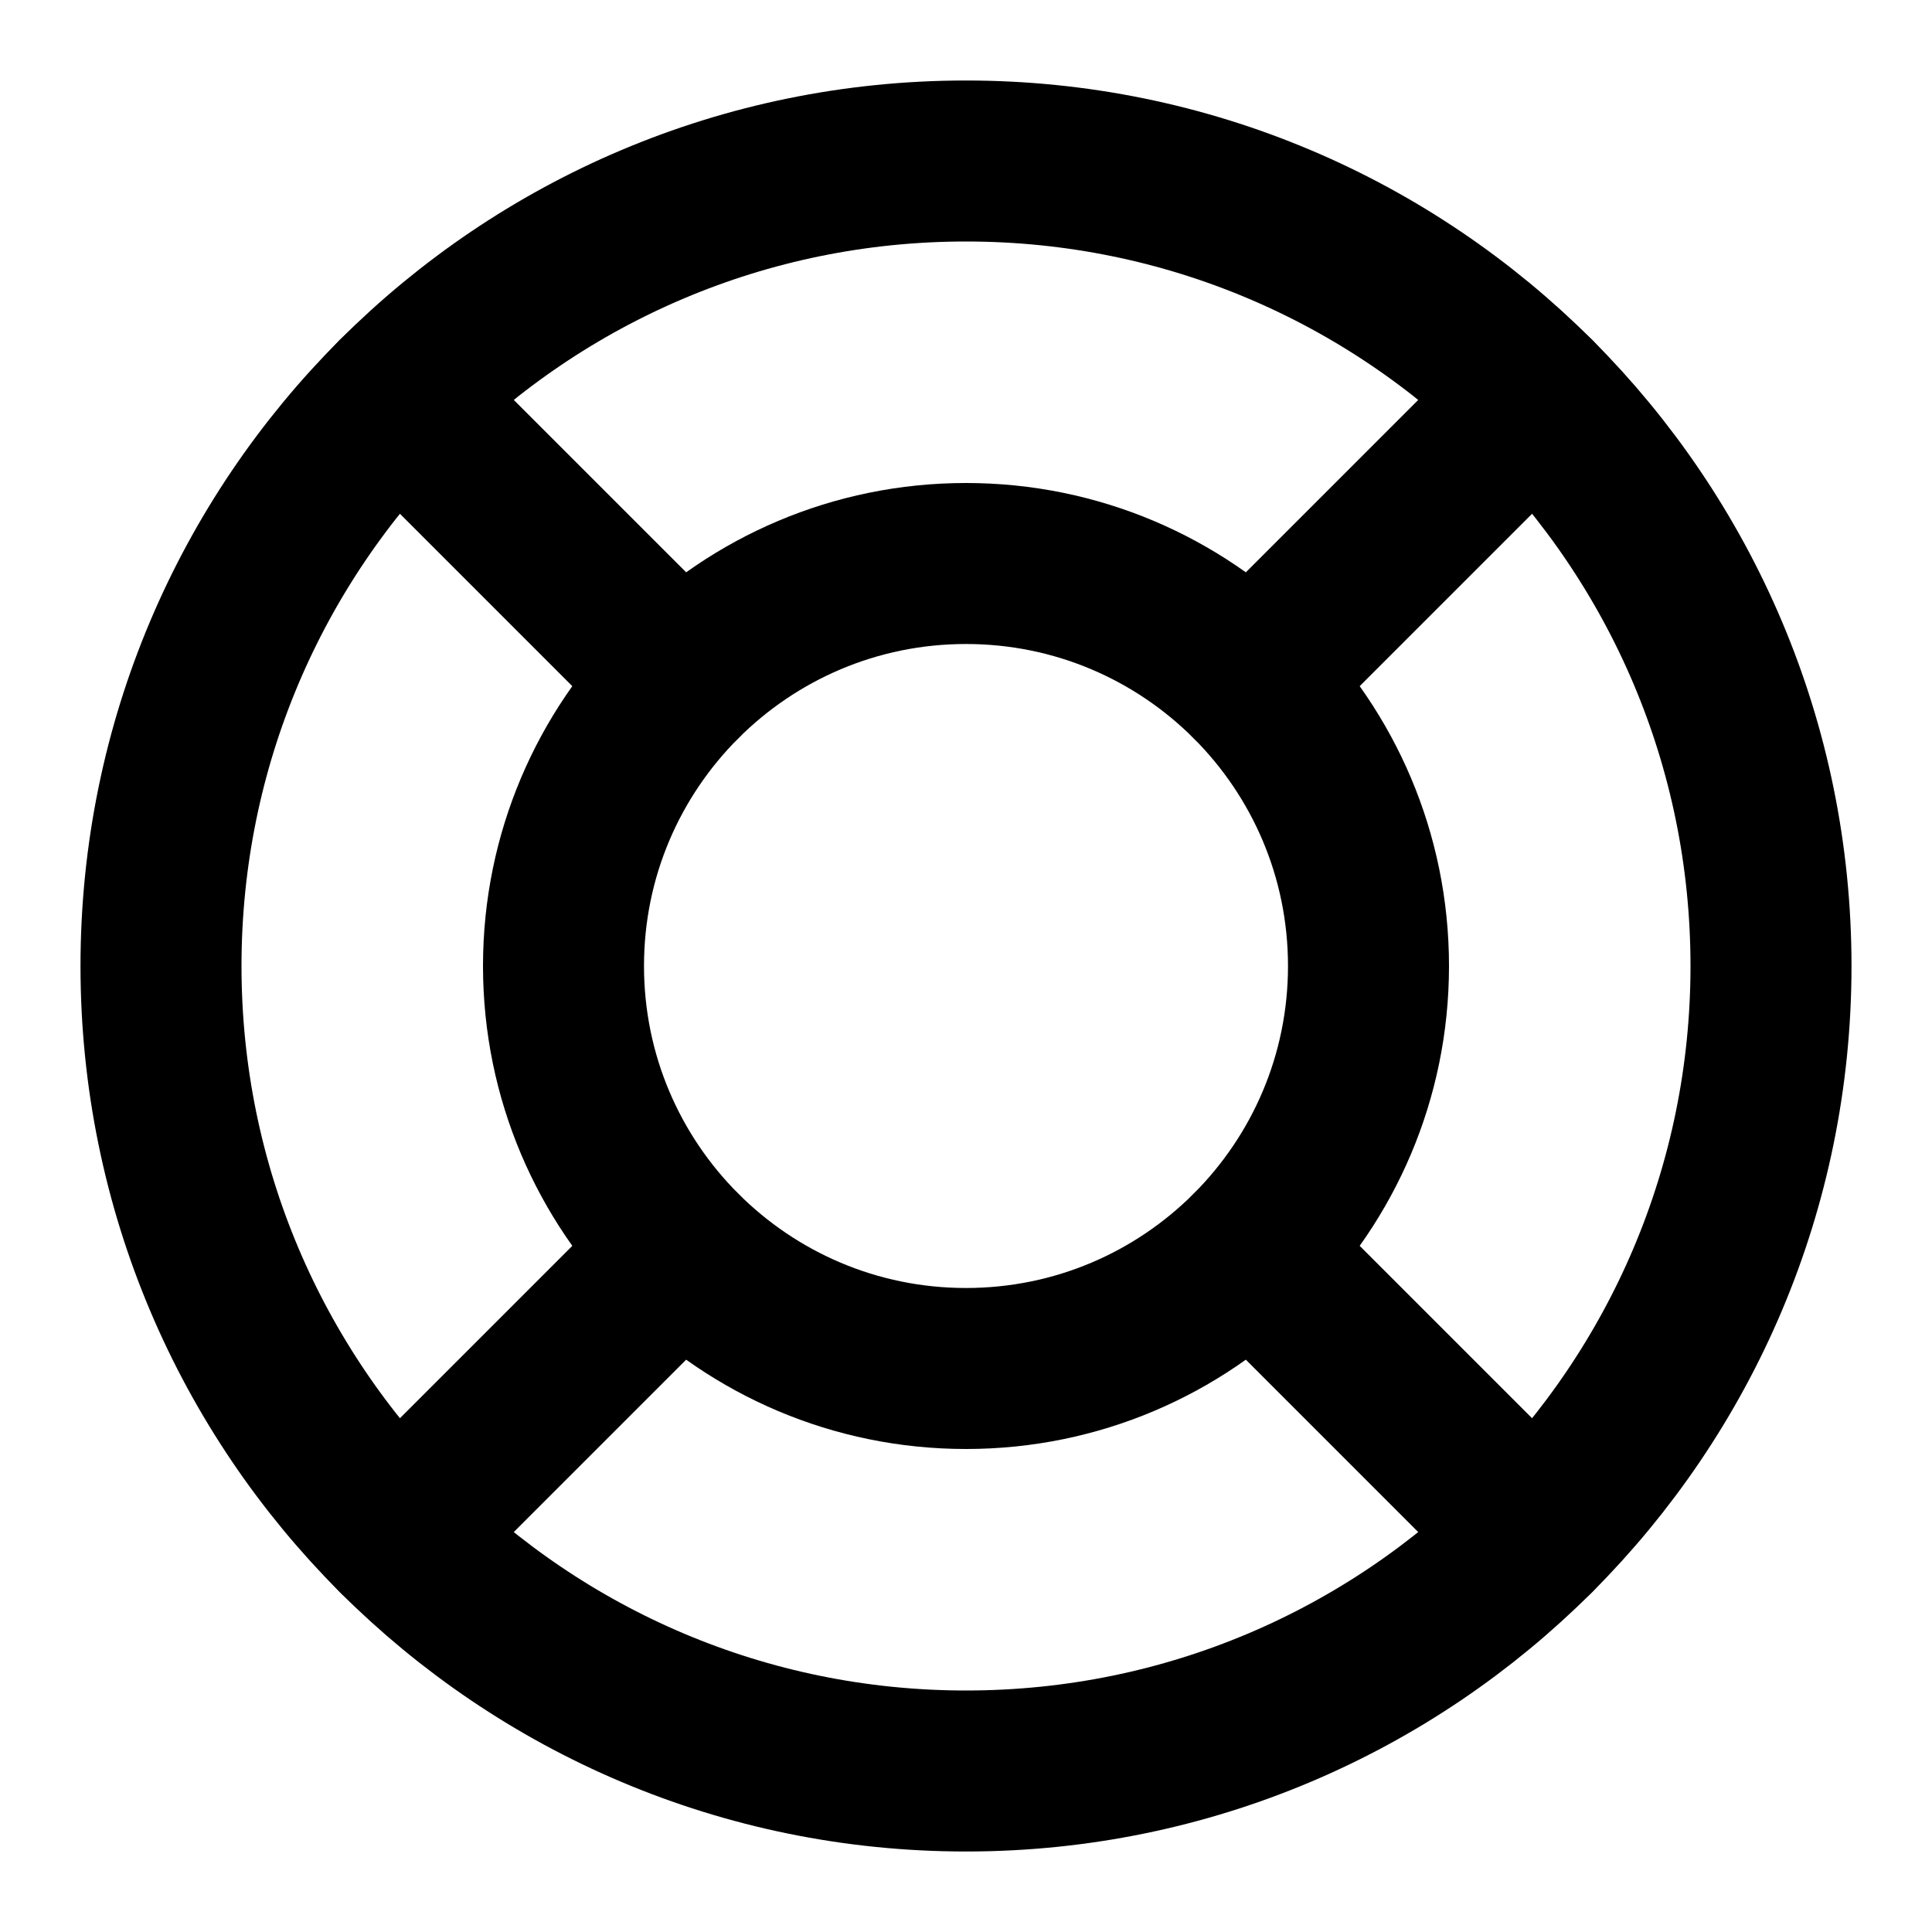 <?xml version="1.0" encoding="UTF-8"?>
<svg width="24px" height="24px" viewBox="0 0 24 24" version="1.1" xmlns="http://www.w3.org/2000/svg" xmlns:xlink="http://www.w3.org/1999/xlink">
    <title>life-buoy-02</title>
    <g id="Line-icons" stroke="none" stroke-width="1" fill="none" fill-rule="evenodd" stroke-linecap="round" stroke-linejoin="round">
        <g id="General" transform="translate(-336, -1836)" fill-rule="nonzero" stroke="#000000" stroke-width="2">
            <g id="Icon" transform="translate(338, 1838)">
                <path d="M10,20 C15.523,20 20,15.523 20,10 C20,4.477 15.523,0 10,0 C4.477,0 0,4.477 0,10 C0,15.523 4.477,20 10,20 Z"></path>
                <path d="M10,15 C12.761,15 15,12.761 15,10 C15,7.239 12.761,5 10,5 C7.239,5 5,7.239 5,10 C5,12.761 7.239,15 10,15 Z"></path>
                <path d="M2.929,2.929 L6.464,6.464 M6.464,13.536 L2.929,17.071 M17.071,17.071 L13.536,13.536 M17.071,2.929 L13.536,6.464"></path>
            </g>
        </g>
    </g>
</svg>